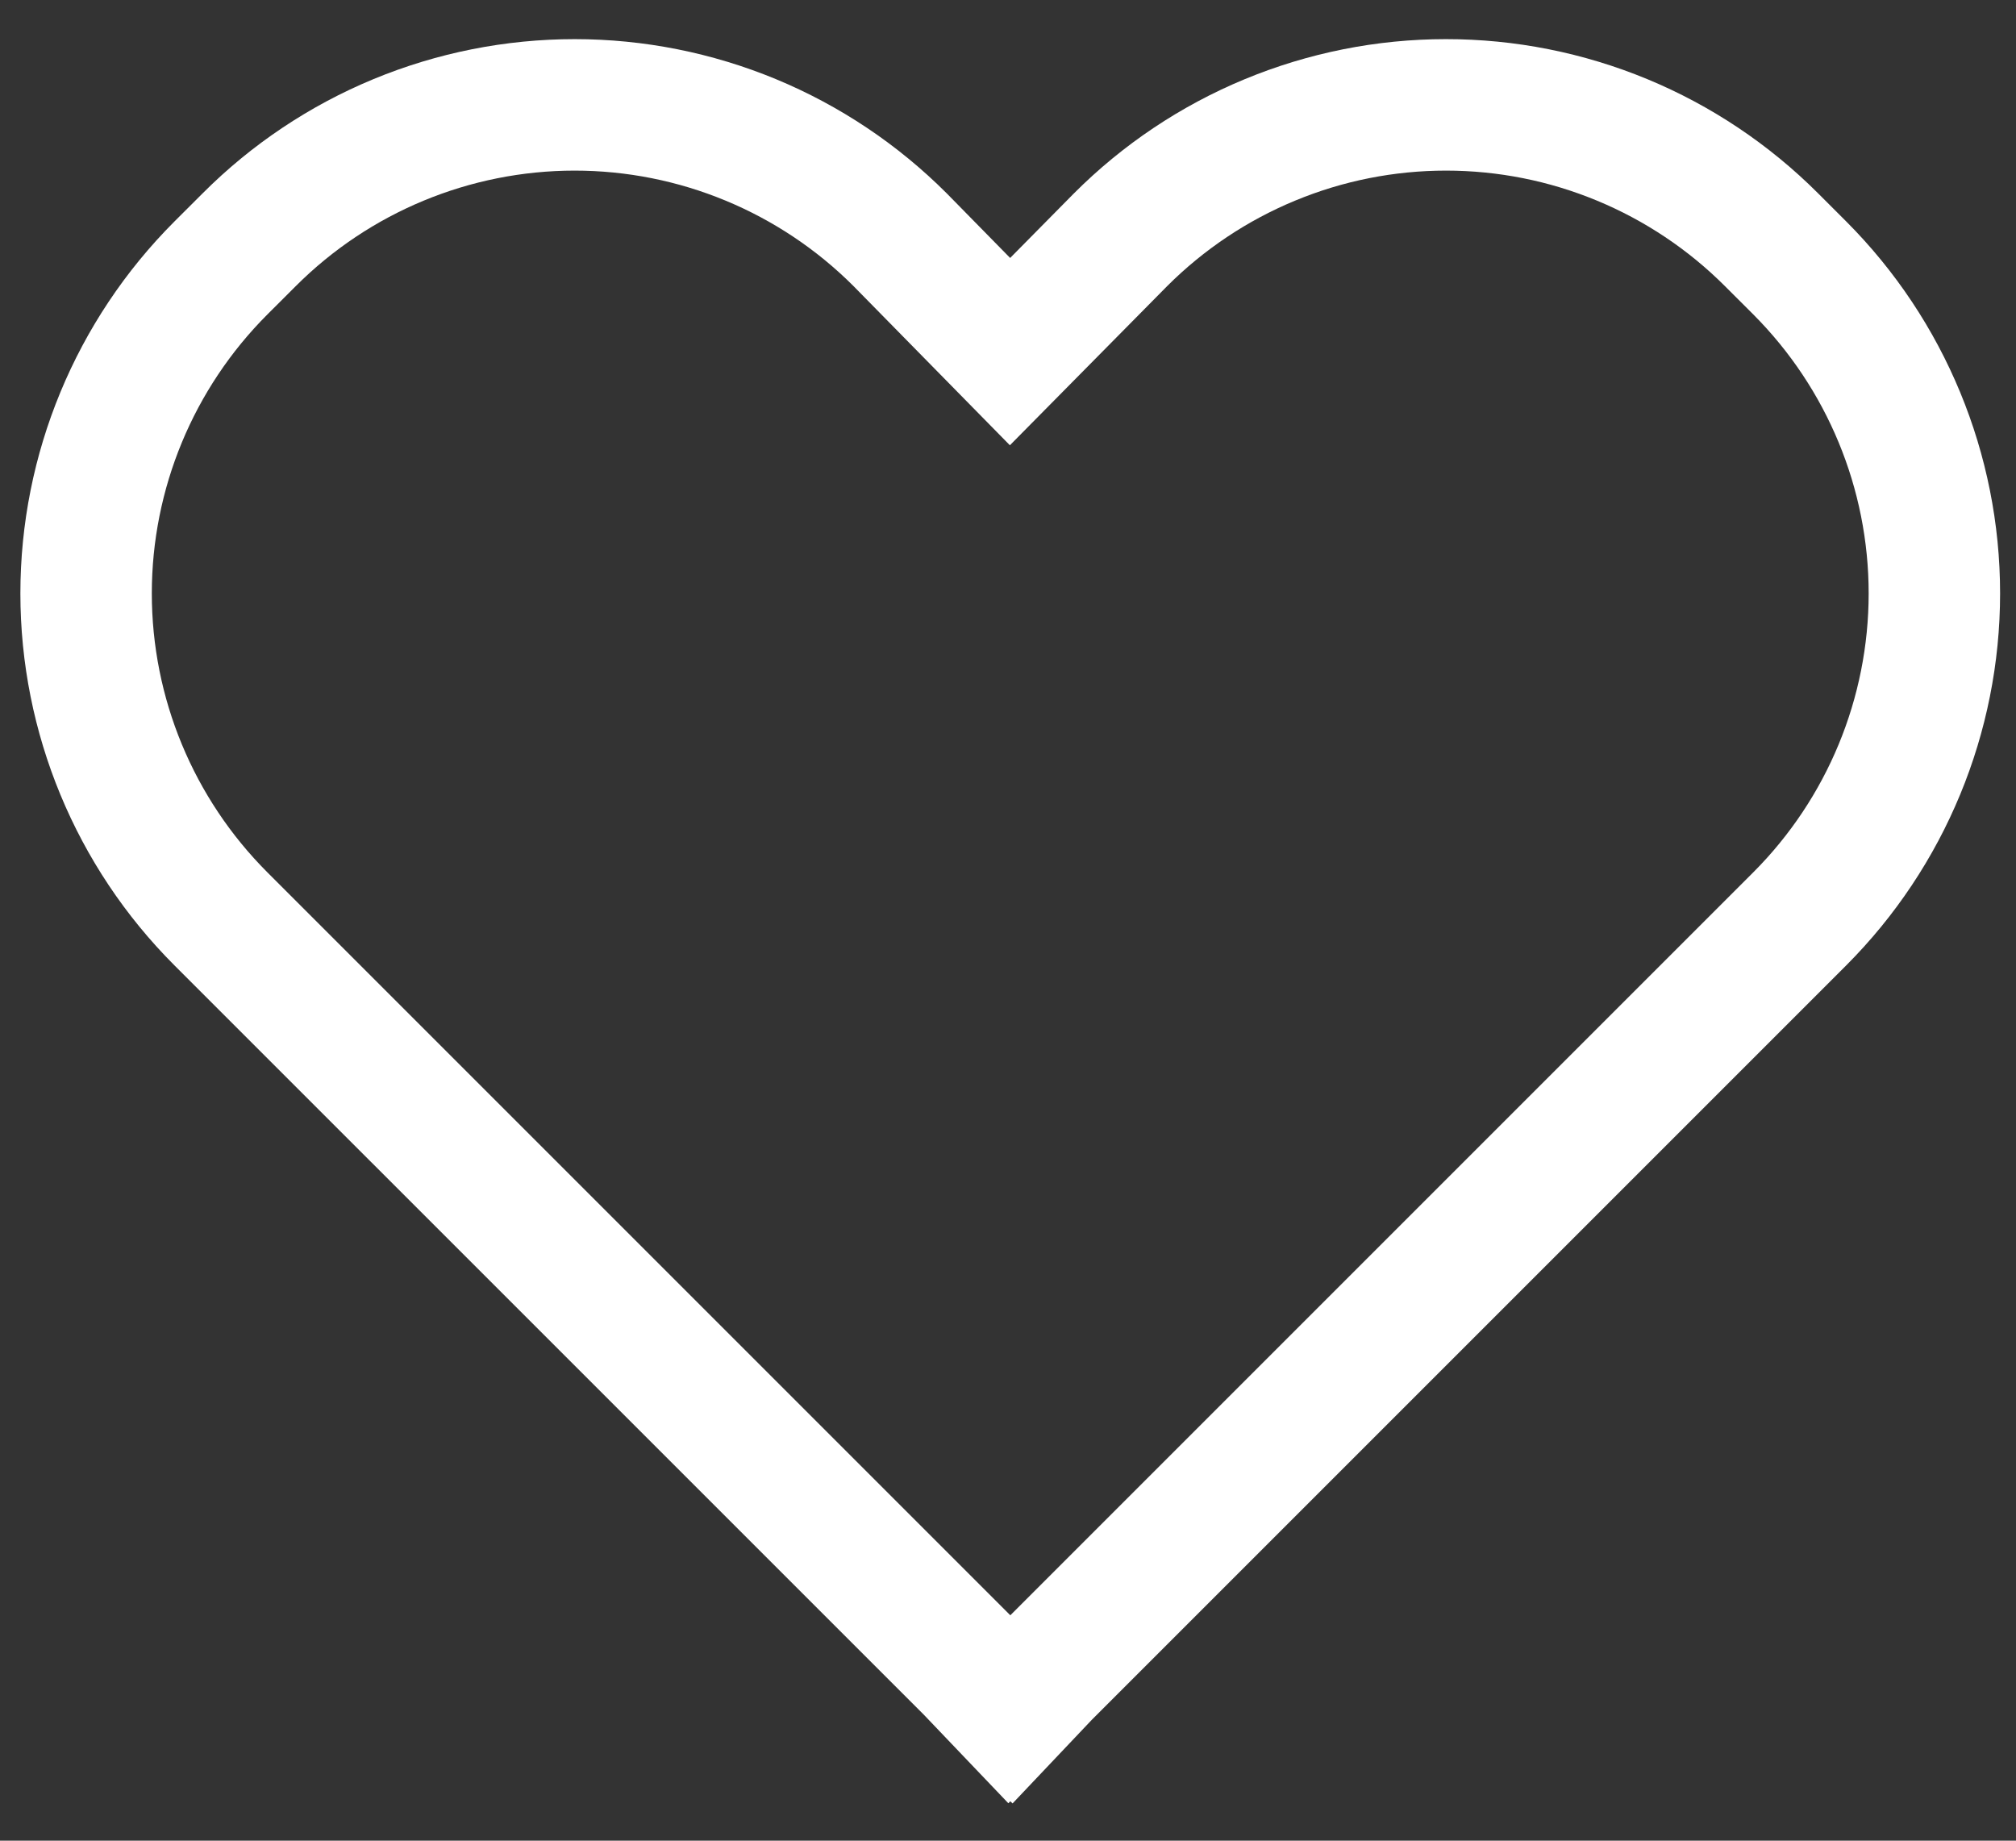 <svg width="46" height="42" viewBox="0 0 46 42" fill="none" xmlns="http://www.w3.org/2000/svg">
<rect x="0" y="0" width="46" height="42" fill="#333333" stroke="none"/>
<path d="M41.48 4.407C40.365 3.293 39.042 2.408 37.585 1.805C36.128 1.202 34.567 0.892 32.99 0.893C31.414 0.893 29.853 1.205 28.396 1.809C26.94 2.413 25.617 3.298 24.503 4.414L23.049 5.886L21.607 4.417L21.598 4.408C20.483 3.293 19.16 2.409 17.705 1.806C16.249 1.203 14.688 0.893 13.112 0.893C11.537 0.893 9.976 1.203 8.52 1.806C7.064 2.409 5.741 3.293 4.627 4.408L3.979 5.055C1.729 7.306 0.465 10.358 0.465 13.541C0.465 16.723 1.729 19.776 3.979 22.026L21.077 39.123L23.008 41.146L23.053 41.1L23.104 41.15L24.913 39.241L42.128 22.026C44.375 19.773 45.637 16.722 45.637 13.54C45.637 10.359 44.375 7.307 42.128 5.055L41.48 4.407ZM40.006 19.904L23.053 36.857L6.1 19.904C4.413 18.216 3.464 15.927 3.464 13.54C3.464 11.153 4.413 8.864 6.1 7.176L6.748 6.529C8.435 4.842 10.723 3.894 13.109 3.893C15.495 3.892 17.783 4.838 19.471 6.524L23.043 10.16L26.631 6.529C27.467 5.693 28.459 5.03 29.551 4.578C30.643 4.125 31.813 3.893 32.995 3.893C34.177 3.893 35.347 4.125 36.439 4.578C37.531 5.03 38.523 5.693 39.359 6.529L40.007 7.176C41.692 8.866 42.638 11.154 42.638 13.54C42.638 15.927 41.692 18.215 40.006 19.904Z" fill="white"/>
</svg>
